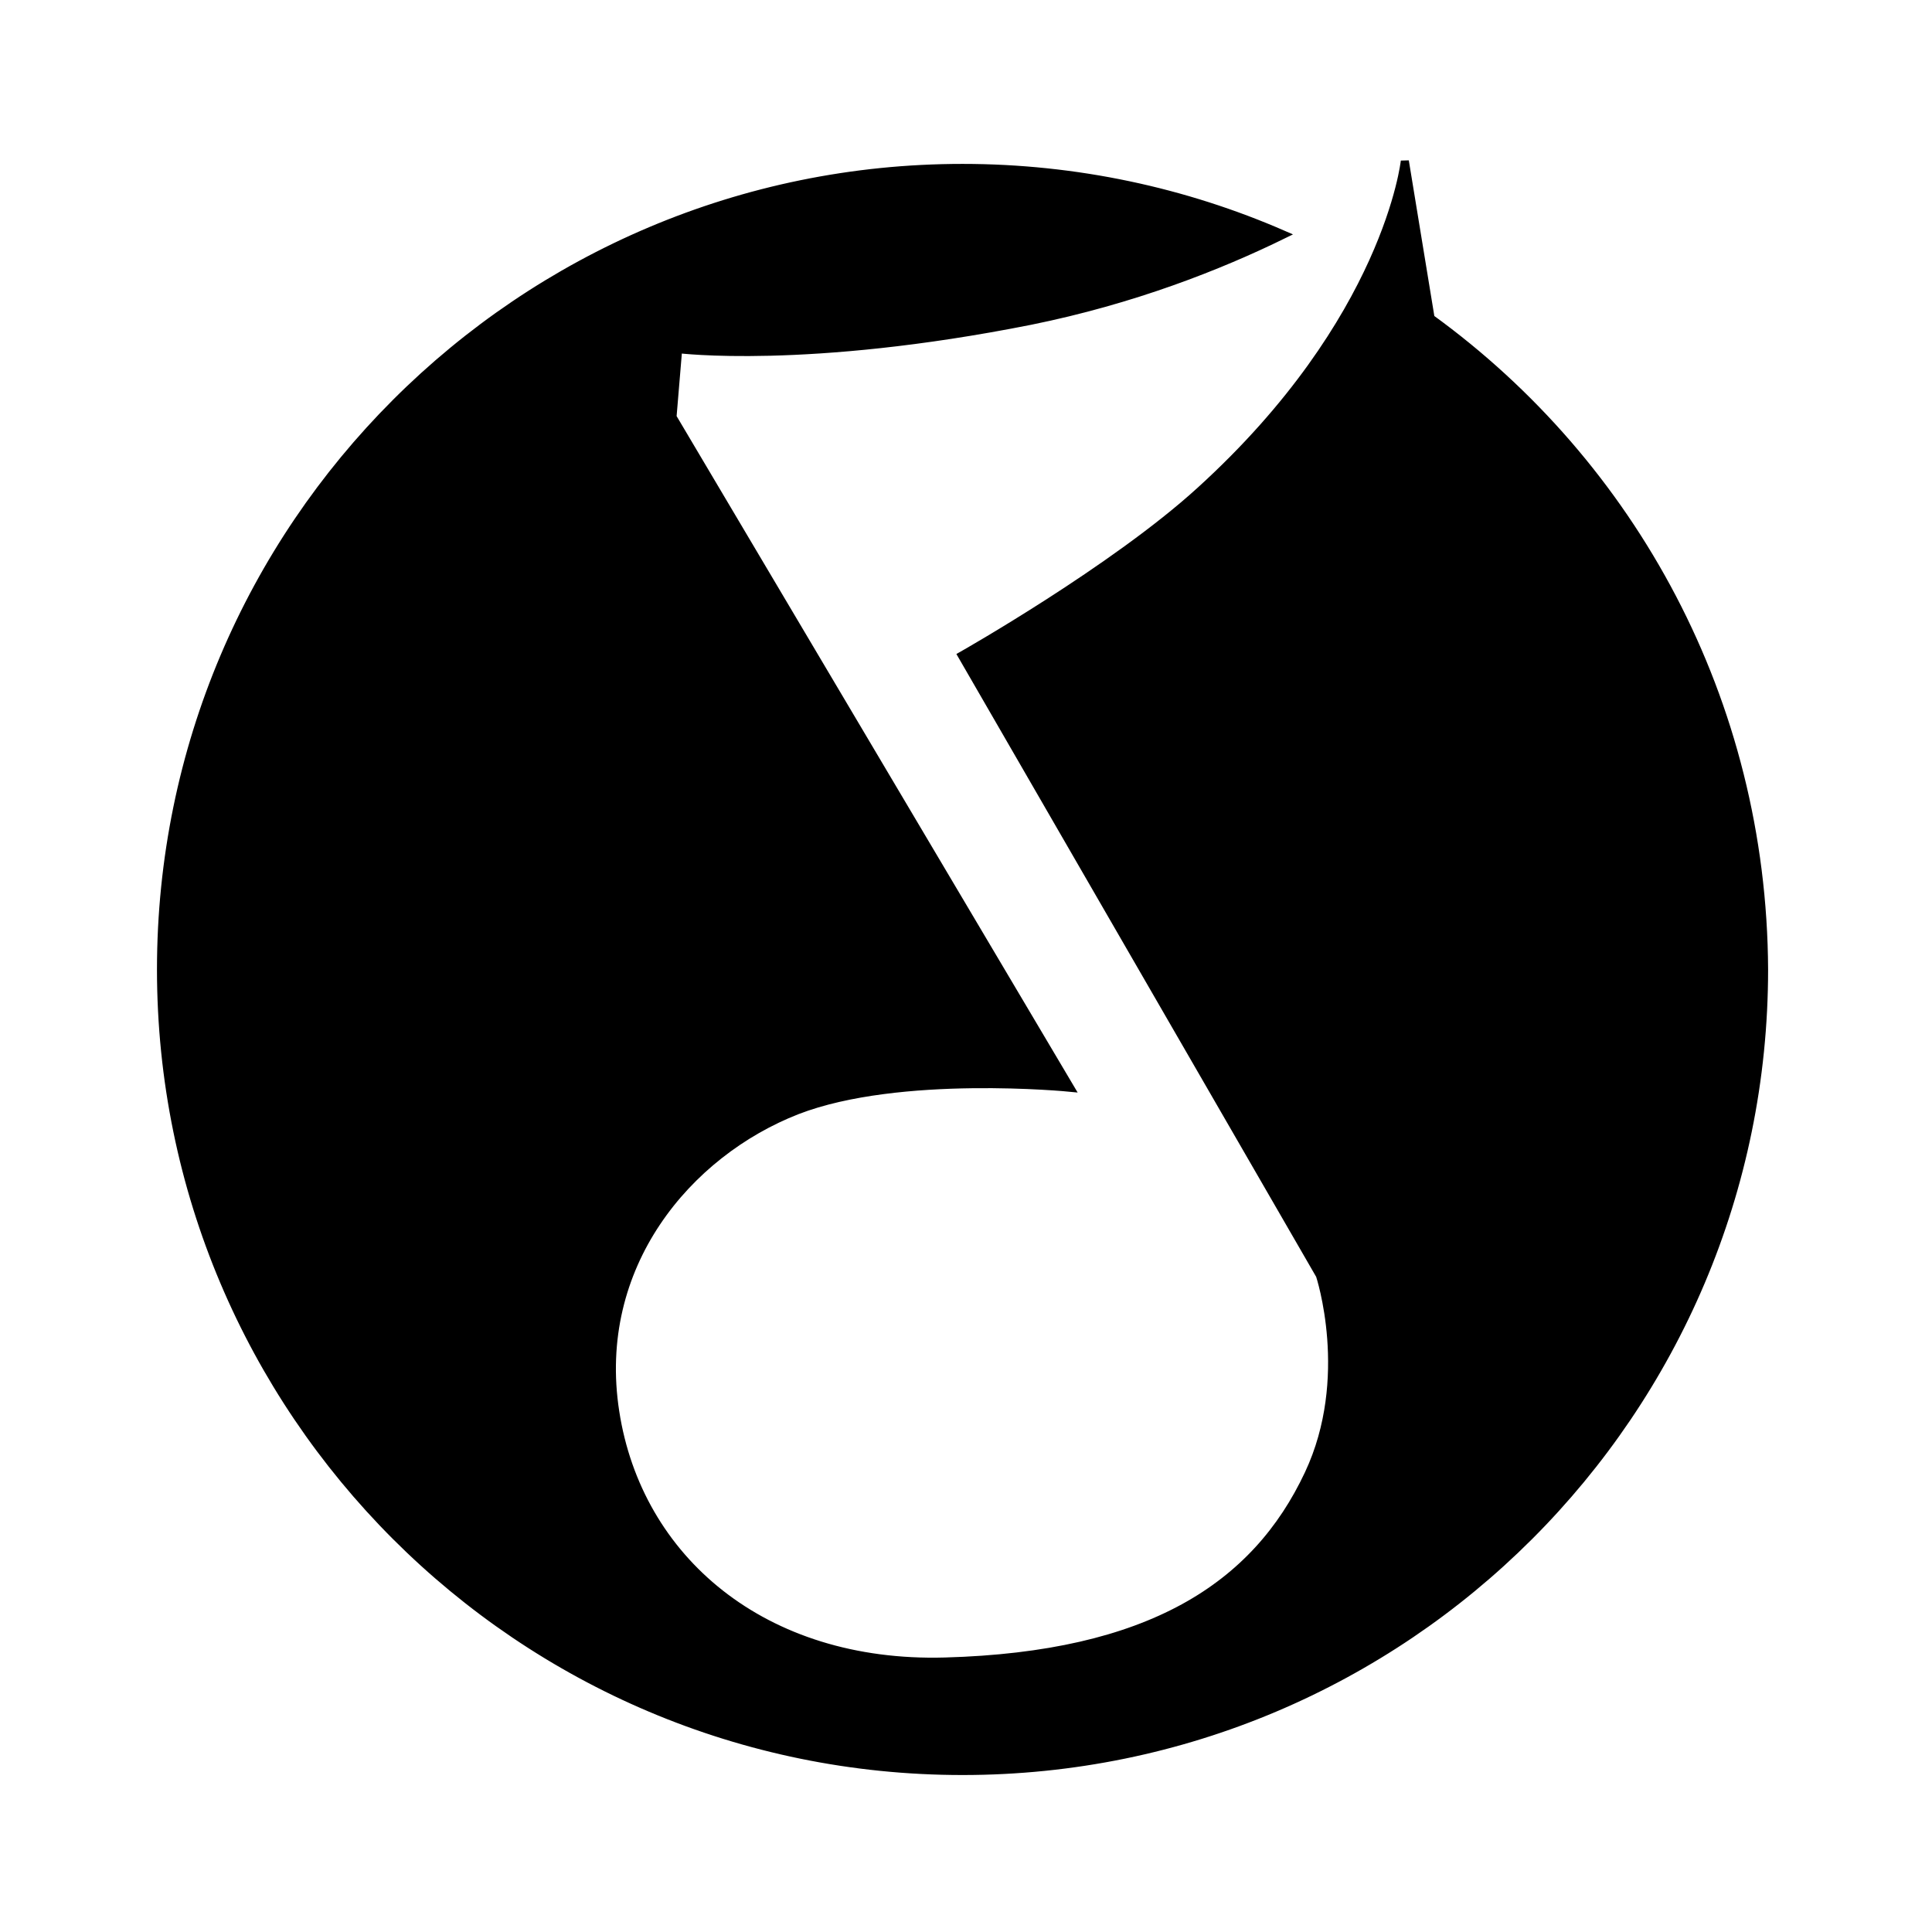 <svg xmlns="http://www.w3.org/2000/svg" width="24" height="24" viewBox="0 0 240 240"><path d="M177.718,39.539L174.513,20C174.513,20 172.403,39.773 149.113,60.953C138.406,70.723 119.492,81.43 119.492,81.43L163.962,158.413C163.962,158.413 168.183,171.153 162.556,183.111C155.991,197.1 142.782,205.698 117.382,206.401C94.795,207.026 79.242,193.662 76.428,175.373C73.615,157.241 85.416,143.251 99.015,137.937C111.755,133.013 132.935,135.123 132.935,135.123L83.54,51.809L84.244,43.369C84.244,43.369 100.109,45.401 128.011,39.852C140.75,37.272 151.458,33.052 159.429,29.144C147.237,23.83 133.716,20.86 119.57,20.86C64.627,20.86 20,65.408 20,120.43C20,175.373 64.549,220 119.57,220C174.513,220 219.14,175.451 219.14,120.43C218.984,87.057 202.728,57.671 177.718,39.539L177.718,39.539Z" fill-rule="nonZero" stroke-width="1" fill="#000000" stroke="#00000000"/></svg>